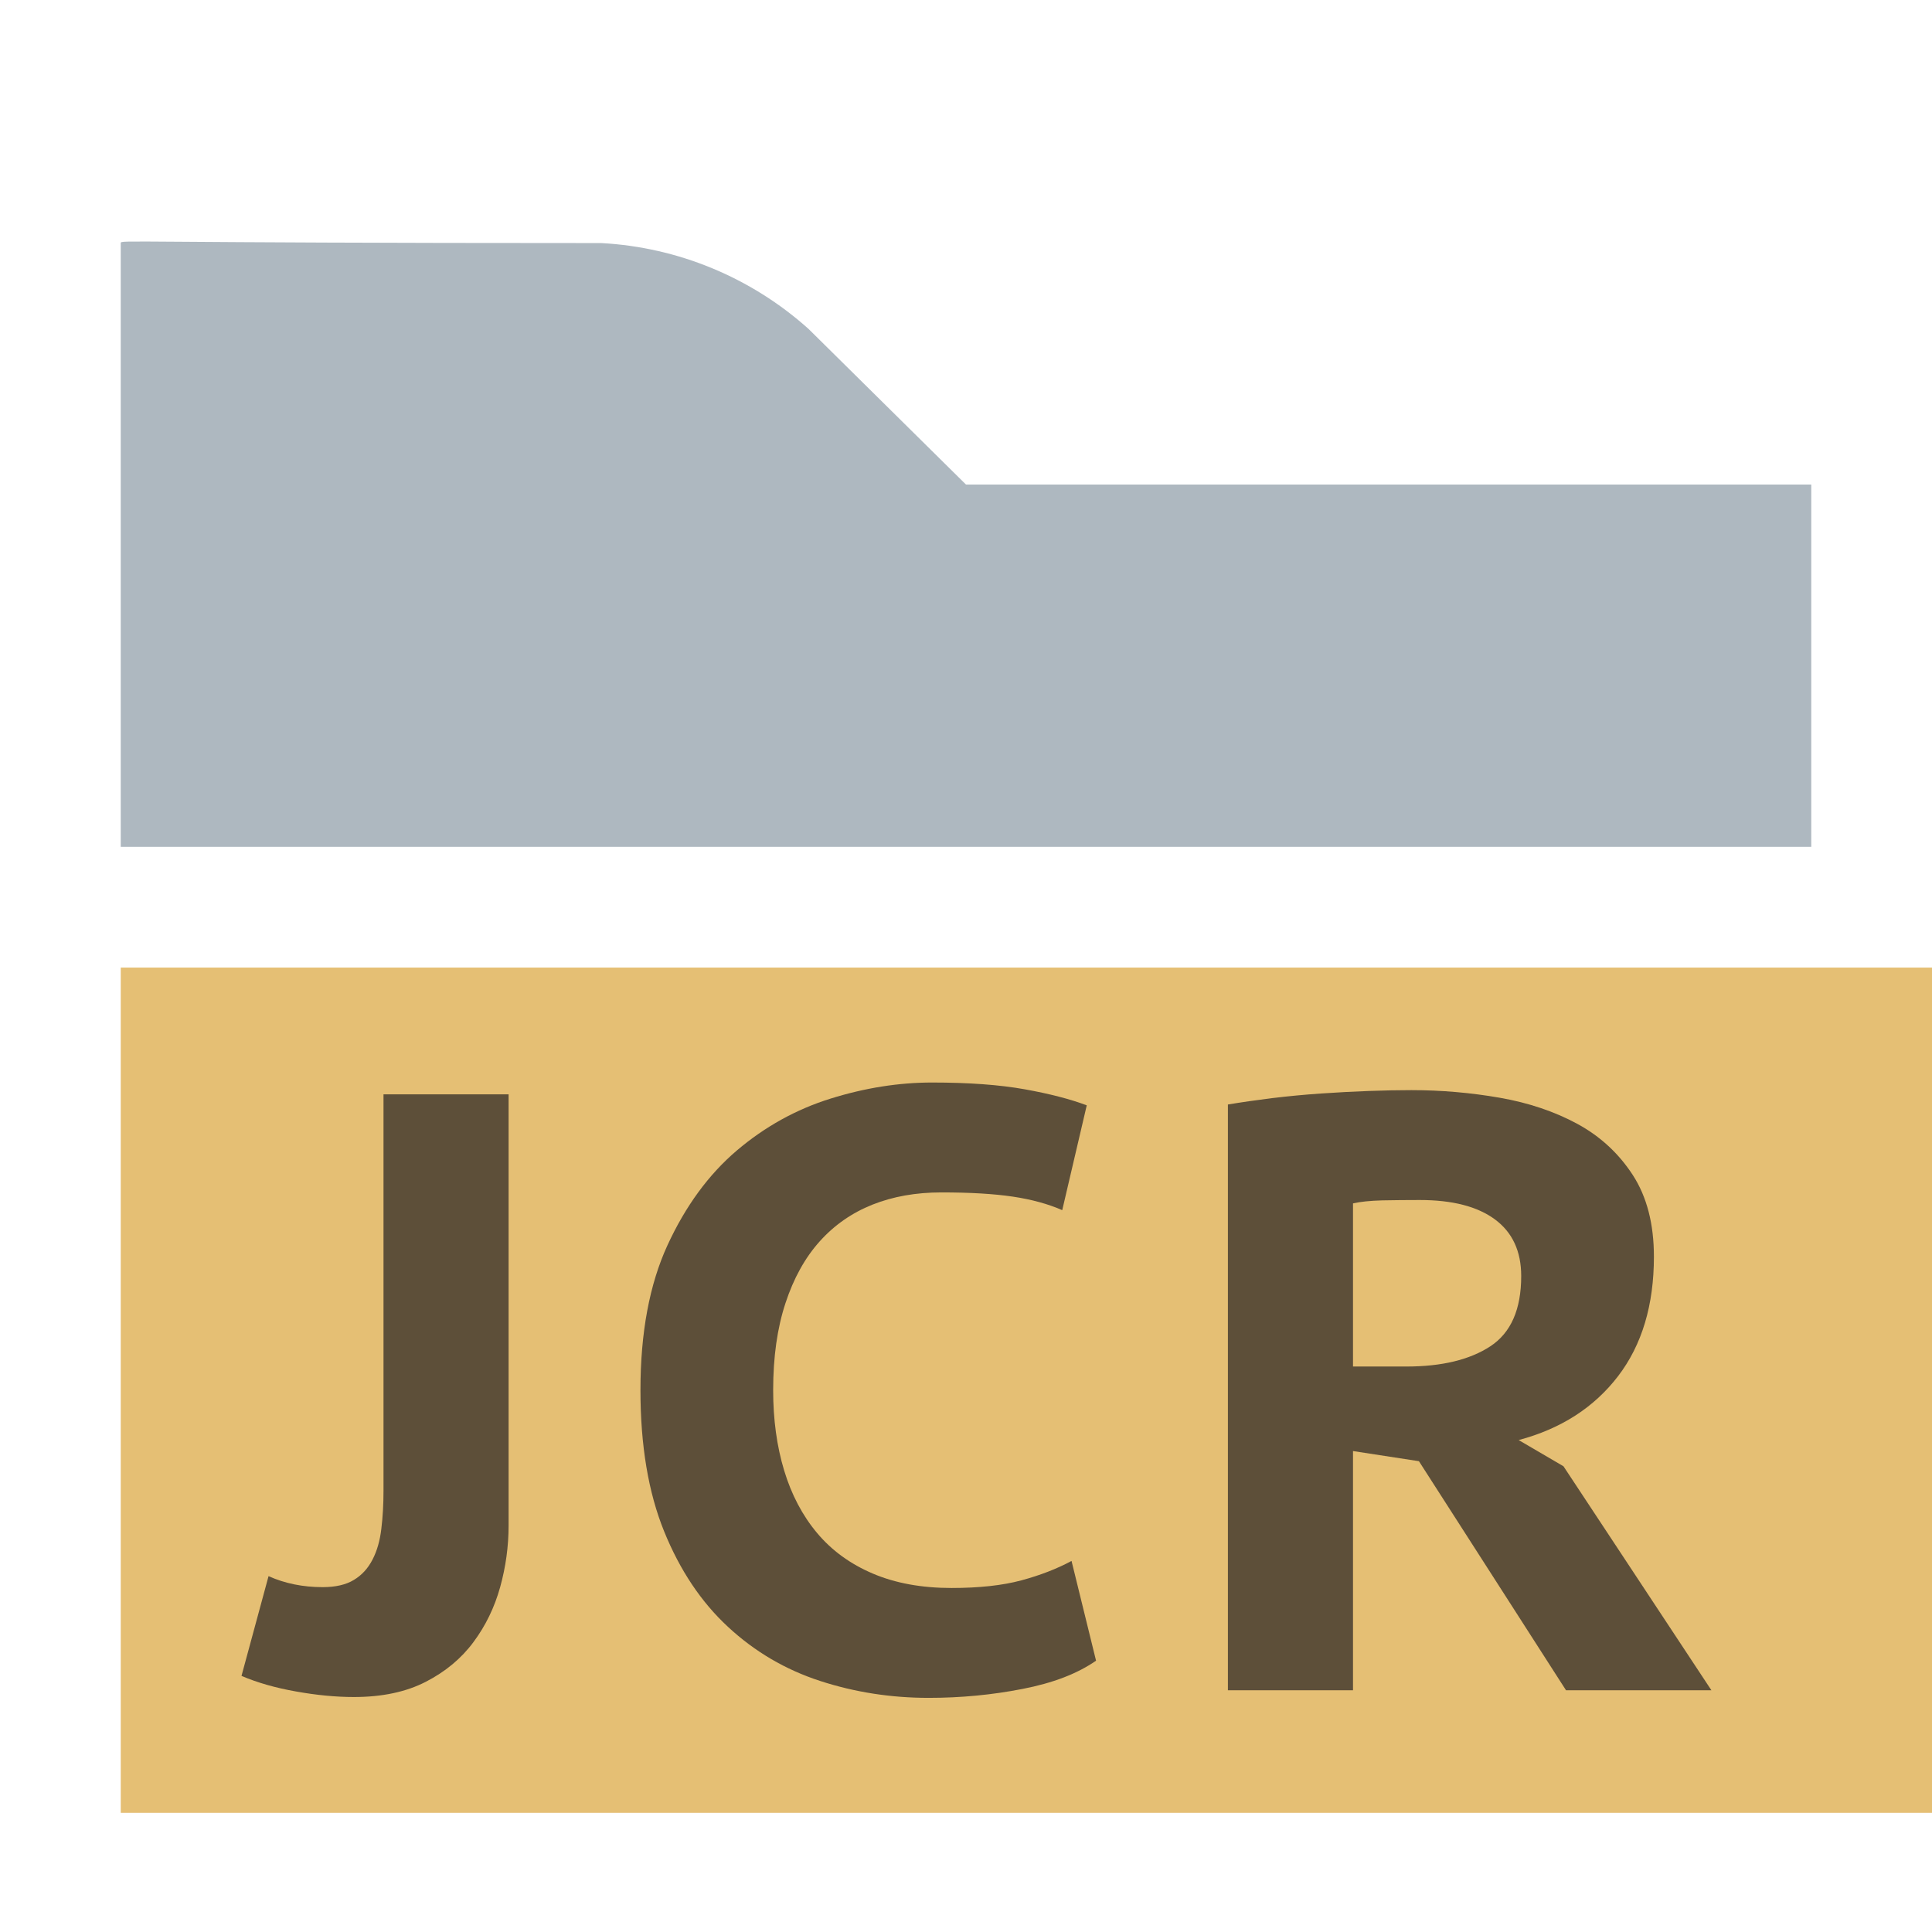 <?xml version="1.0" encoding="UTF-8"?>
<!DOCTYPE svg PUBLIC "-//W3C//DTD SVG 1.1//EN" "http://www.w3.org/Graphics/SVG/1.1/DTD/svg11.dtd">
<svg version="1.1" xmlns="http://www.w3.org/2000/svg" xmlns:xlink="http://www.w3.org/1999/xlink" x="0" y="0" width="16" height="16" viewBox="0, 0, 16, 16">
  <g id="Background">
    <rect x="0" y="0" width="16" height="16" fill="#000000" fill-opacity="0"/>
  </g>
  <g id="Layer_1">
    <path d="M8,4.013 L6.696,2.724 C6.221,2.298 5.615,2.047 4.979,2.013 C1.023,2.013 1,1.984 1,2.013 L1,7.013 L15,7.013 L15,4.013 L8,4.013 z" fill="#9AA7B0" opacity="0.804"/>
    <path d="M1,8.013 L16,8.013 L16,15.013 L1,15.013 z" fill="#DAA438" opacity="0.697"/>
    <g id="JCR" display="none">
      <g id="R" opacity="0.702">
        <path d="M10,10 L11,10 L11,15 L10,15 L10,10 z" fill="#231F20"/>
        <g>
          <path d="M12.25,10.5 C12.802,10.5 13.25,10.948 13.25,11.5" fill="#231F20"/>
          <path d="M12.25,10.5 C12.802,10.5 13.25,10.948 13.25,11.5" fill-opacity="0" stroke="#231F20" stroke-width="1"/>
        </g>
        <g>
          <path d="M13.25,11.5 C13.25,12.052 12.802,12.5 12.25,12.5" fill="#231F20"/>
          <path d="M13.25,11.5 C13.25,12.052 12.802,12.5 12.25,12.5" fill-opacity="0" stroke="#231F20" stroke-width="1"/>
        </g>
        <path d="M10.7,10 L12.4,10 L12.4,11 L10.7,11 L10.7,10 z" fill="#231F20"/>
        <path d="M10.6,12 L12.3,12 L12.3,13.016 L10.6,13.016 L10.6,12 z" fill="#231F20"/>
        <path d="M10.816,12.883 L11.523,12.175 L14.335,15 L12.932,14.998 L10.816,12.883 z" fill="#231F20"/>
      </g>
      <g id="C" opacity="0.697">
        <g>
          <path d="M6.5,11.5 C6.5,10.948 6.947,10.5 7.5,10.5" fill="#231F20"/>
          <path d="M6.5,11.5 C6.5,10.948 6.947,10.5 7.5,10.5" fill-opacity="0" stroke="#231F20" stroke-width="1"/>
        </g>
        <g>
          <path d="M7.5,14.5 C6.948,14.5 6.5,14.052 6.5,13.5" fill="#231F20"/>
          <path d="M7.5,14.5 C6.948,14.5 6.5,14.052 6.5,13.5" fill-opacity="0" stroke="#231F20" stroke-width="1"/>
        </g>
        <path d="M6,11.45 L7,11.45 L7,13.55 L6,13.55 L6,11.45 z" fill="#231F20"/>
        <path d="M7.45,14 L9,14 L9,15 L7.45,15 L7.45,14 z" fill="#231F20"/>
        <path d="M7.45,10 L9,10 L9,11 L7.45,11 L7.45,10 z" fill="#231F20"/>
      </g>
      <g id="J" opacity="0.701">
        <path d="M4,10 L5,10 L5,13.55 L4,13.55 L4,10 z" fill="#231F20"/>
        <path d="M2,14 L3.55,14 L3.55,15 L2,15 L2,14 z" fill="#231F20"/>
        <g>
          <path d="M4.5,13.5 C4.5,14.052 4.053,14.5 3.5,14.5" fill="#231F20"/>
          <path d="M4.5,13.5 C4.5,14.052 4.053,14.5 3.5,14.5" fill-opacity="0" stroke="#231F20" stroke-width="1"/>
        </g>
      </g>
    </g>
    <g display="none">
      <path d="M3.081,9.03 L4.044,9.03 L4.044,12.626 Q4.044,12.906 3.98,13.159 Q3.917,13.412 3.773,13.605 Q3.629,13.798 3.404,13.914 Q3.18,14.03 2.857,14.03 Q2.653,14.03 2.414,13.988 Q2.176,13.946 2,13.869 L2.211,13.082 Q2.393,13.173 2.625,13.173 Q2.92,13.173 3.001,12.956 Q3.081,12.738 3.081,12.38 z" fill="#231F20" opacity="0.702"/>
      <path d="M8.251,13.7 Q8.031,13.858 7.691,13.927 Q7.351,13.996 6.994,13.996 Q6.561,13.996 6.173,13.862 Q5.785,13.728 5.49,13.429 Q5.194,13.13 5.019,12.653 Q4.844,12.176 4.844,11.496 Q4.844,10.788 5.04,10.311 Q5.236,9.834 5.548,9.542 Q5.861,9.25 6.245,9.123 Q6.63,8.996 7.014,8.996 Q7.426,8.996 7.712,9.051 Q7.997,9.106 8.182,9.181 L7.997,9.978 Q7.839,9.902 7.622,9.868 Q7.406,9.834 7.097,9.834 Q6.527,9.834 6.18,10.239 Q5.833,10.644 5.833,11.496 Q5.833,11.867 5.916,12.172 Q5.998,12.478 6.166,12.694 Q6.334,12.911 6.585,13.031 Q6.836,13.151 7.166,13.151 Q7.475,13.151 7.687,13.089 Q7.9,13.027 8.058,12.931 z" fill="#231F20" opacity="0.702"/>
      <path d="M9.051,9.209 Q9.209,9.181 9.391,9.157 Q9.573,9.133 9.755,9.119 Q9.937,9.106 10.109,9.099 Q10.281,9.092 10.425,9.092 Q10.761,9.092 11.088,9.154 Q11.414,9.215 11.671,9.367 Q11.929,9.518 12.083,9.782 Q12.238,10.047 12.238,10.445 Q12.238,11.036 11.963,11.406 Q11.689,11.777 11.228,11.922 L11.565,12.134 L12.664,13.968 L11.579,13.968 L10.487,12.086 L9.992,11.997 L9.992,13.968 L9.051,13.968 z M10.494,9.93 Q10.349,9.93 10.208,9.937 Q10.068,9.944 9.992,9.964 L9.992,11.358 L10.39,11.358 Q10.782,11.358 11.015,11.18 Q11.249,11.001 11.249,10.589 Q11.249,10.28 11.057,10.105 Q10.864,9.93 10.494,9.93 z" fill="#231F20" opacity="0.702"/>
    </g>
    <path d="M3.176,9.063 L4.212,9.063 L4.212,12.633 Q4.212,12.892 4.142,13.144 Q4.072,13.396 3.921,13.599 Q3.771,13.802 3.526,13.928 Q3.281,14.054 2.931,14.054 Q2.707,14.054 2.451,14.008 Q2.196,13.963 2,13.879 L2.224,13.053 Q2.427,13.144 2.672,13.144 Q2.833,13.144 2.931,13.084 Q3.029,13.025 3.085,12.916 Q3.141,12.808 3.158,12.661 Q3.176,12.514 3.176,12.346 z" fill="#231F20" opacity="0.698"/>
    <path d="M9.077,13.753 Q8.846,13.914 8.468,13.987 Q8.09,14.061 7.691,14.061 Q7.222,14.061 6.792,13.921 Q6.361,13.781 6.029,13.473 Q5.696,13.165 5.5,12.682 Q5.304,12.199 5.304,11.513 Q5.304,10.799 5.528,10.312 Q5.752,9.826 6.102,9.528 Q6.452,9.231 6.879,9.098 Q7.306,8.965 7.719,8.965 Q8.174,8.965 8.486,9.021 Q8.797,9.077 9,9.154 L8.797,10.022 Q8.622,9.945 8.388,9.91 Q8.153,9.875 7.796,9.875 Q7.481,9.875 7.226,9.976 Q6.97,10.078 6.788,10.281 Q6.606,10.484 6.505,10.792 Q6.403,11.1 6.403,11.513 Q6.403,11.877 6.494,12.178 Q6.585,12.479 6.767,12.696 Q6.949,12.913 7.229,13.032 Q7.509,13.151 7.88,13.151 Q8.223,13.151 8.458,13.088 Q8.692,13.025 8.874,12.927 z" fill="#231F20" opacity="0.698"/>
    <path d="M10.169,9.147 Q10.337,9.119 10.537,9.094 Q10.736,9.07 10.939,9.056 Q11.142,9.042 11.335,9.035 Q11.527,9.028 11.688,9.028 Q12.059,9.028 12.42,9.091 Q12.78,9.154 13.064,9.308 Q13.347,9.462 13.522,9.731 Q13.697,10.001 13.697,10.407 Q13.697,11.009 13.4,11.397 Q13.102,11.786 12.577,11.926 L12.948,12.143 L14.173,13.998 L12.969,13.998 L11.751,12.101 L11.205,12.017 L11.205,13.998 L10.169,13.998 z M11.758,9.938 Q11.597,9.938 11.447,9.941 Q11.296,9.945 11.205,9.966 L11.205,11.317 L11.646,11.317 Q12.087,11.317 12.343,11.149 Q12.598,10.981 12.598,10.568 Q12.598,10.26 12.381,10.099 Q12.164,9.938 11.758,9.938 z" fill="#231F20" opacity="0.698"/>
  </g>
</svg>
